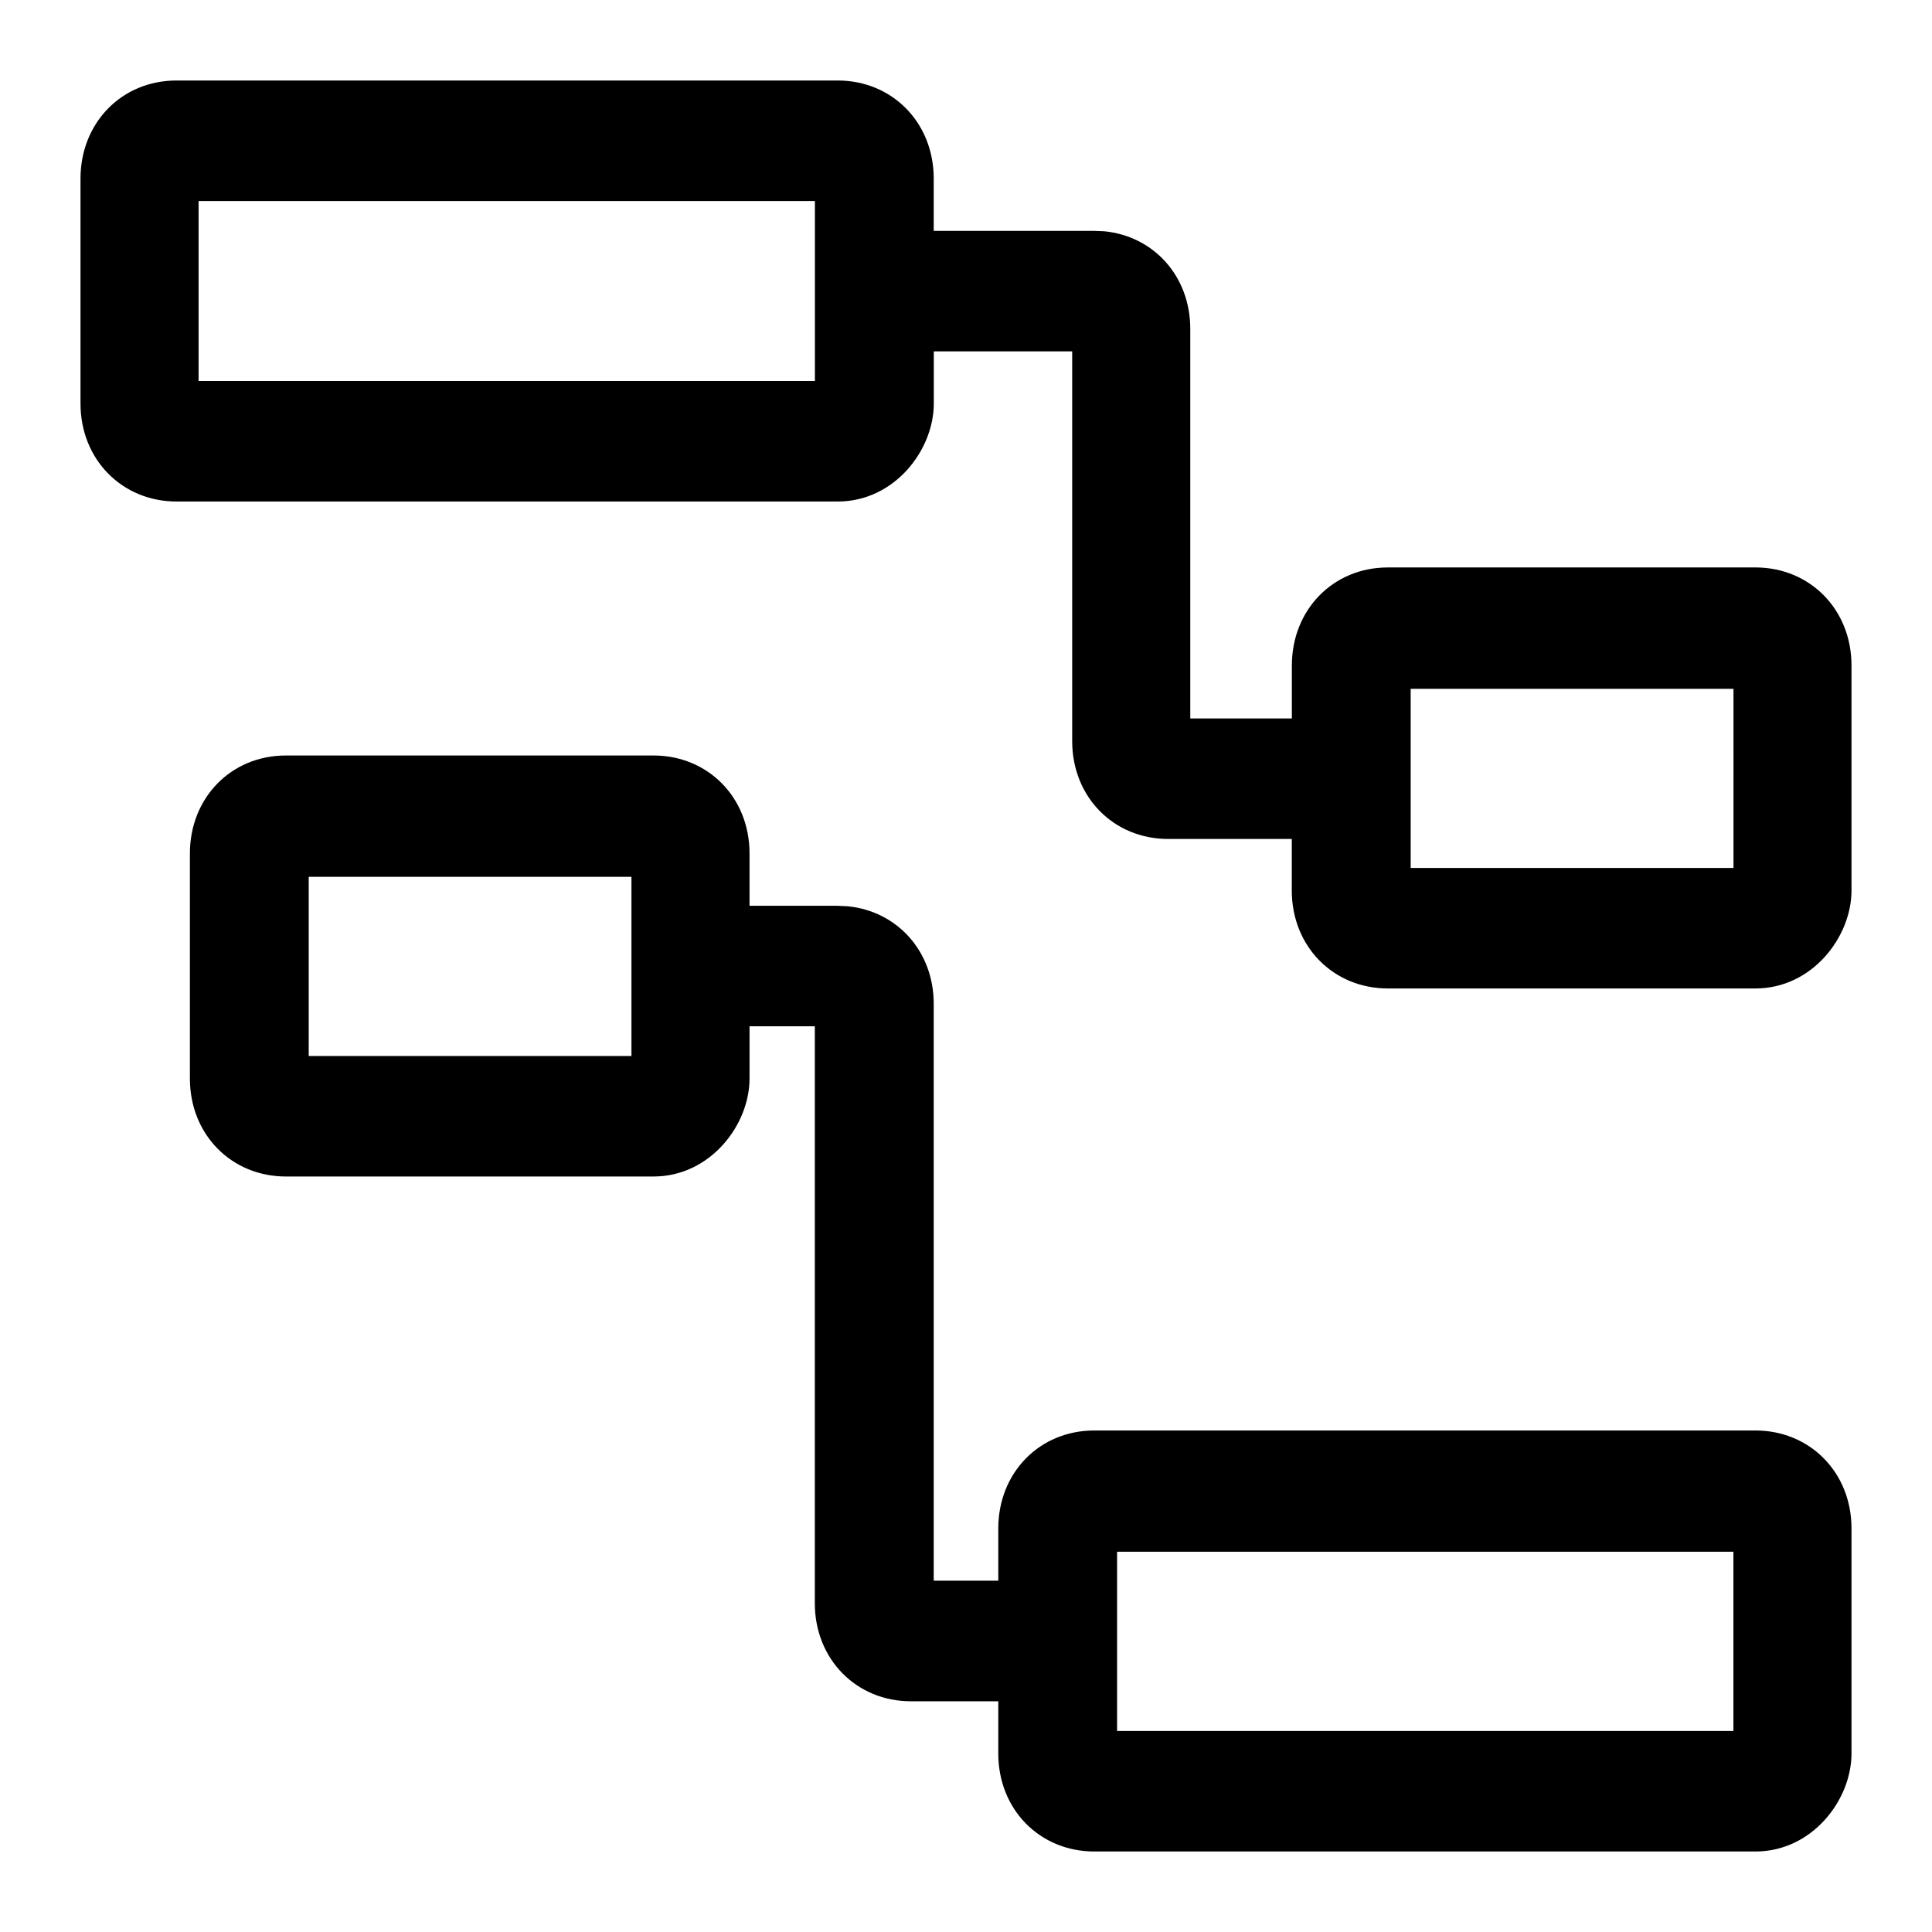 <svg xmlns="http://www.w3.org/2000/svg" width="24" height="24" fill="none" viewBox="0 0 24 24"><g fill="currentColor" fill-rule="evenodd" clip-path="url(#a)" clip-rule="evenodd"><path d="M8.118 9.385c.675 0 1.193.519 1.193 1.217v.65h1.095l.124.006c.613.06 1.069.557 1.069 1.212v7.166h.802v-.649c0-.688.508-1.217 1.193-1.217h8.213c.674 0 1.193.519 1.193 1.217v2.795c0 .58-.49 1.218-1.193 1.218h-8.213c-.675 0-1.193-.519-1.193-1.218v-.648h-1.086c-.674 0-1.193-.52-1.193-1.218v-7.167h-.811v.649c0 .578-.489 1.217-1.193 1.217H3.552c-.675 0-1.193-.519-1.193-1.217v-2.796c0-.688.508-1.217 1.193-1.217zm5.759 12.118h7.656v-2.227h-7.656zM3.835 13.118h4.009v-2.226H3.835zM10.406 1c.675 0 1.193.52 1.193 1.218v.65h1.995l.124.005c.613.06 1.068.557 1.068 1.212v4.84h1.262v-.658c0-.689.509-1.218 1.193-1.218h4.566c.674 0 1.193.519 1.193 1.218v2.795c0 .579-.49 1.217-1.193 1.217H17.24c-.674 0-1.193-.519-1.193-1.217v-.64h-1.535c-.675 0-1.193-.518-1.193-1.217v-4.84H11.6v.648c0 .579-.489 1.217-1.193 1.217H2.193C1.52 6.23 1 5.711 1 5.013V2.218C1 1.529 1.509 1 2.193 1zm7.118 9.782h4.01V8.557h-4.01zM2.467 4.733h7.656V2.497H2.467z"/></g><defs><clipPath id="a"><path fill="currentColor" d="M0 0h24v24H0z"/></clipPath></defs></svg>